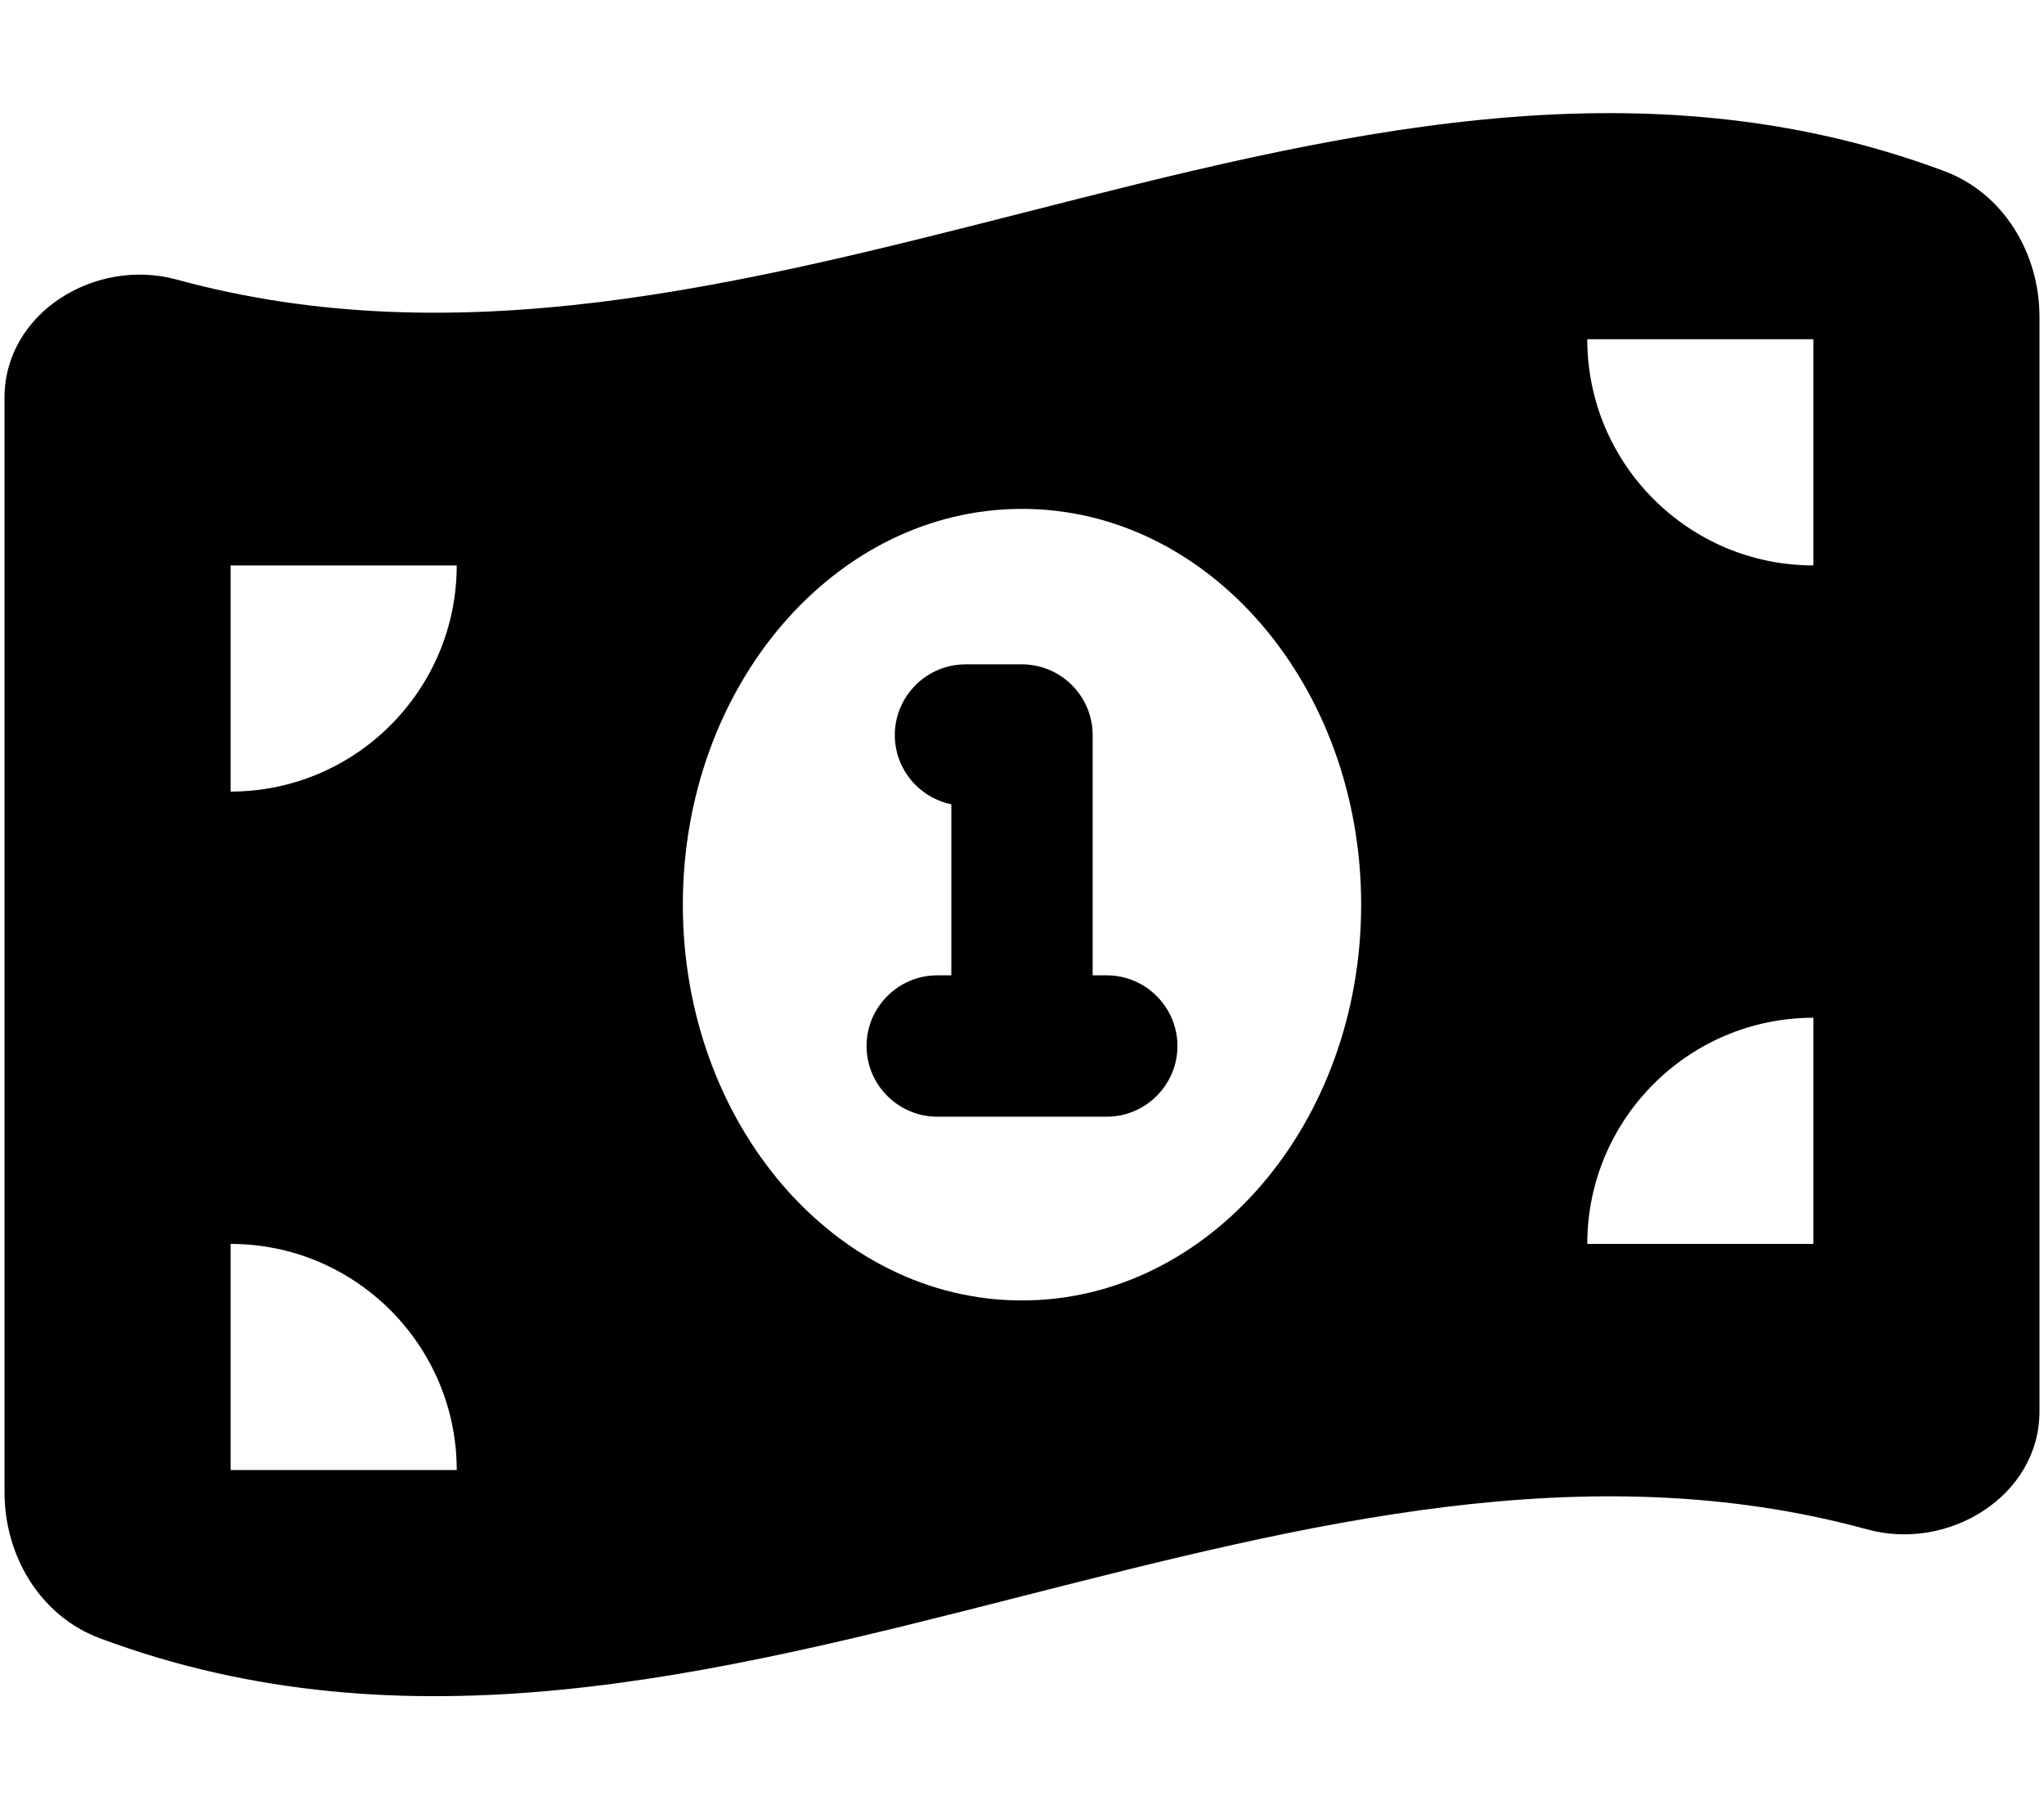 <svg xmlns="http://www.w3.org/2000/svg" width="1.13em" height="1em" viewBox="0 0 576 512"><path fill="currentColor" d="M0 112.5v309.8c0 18 10.1 35 27 41.3c87 32.5 174 10.3 261-11.9c79.8-20.3 159.6-40.7 239.3-18.9c23 6.3 48.7-9.5 48.7-33.4V89.7c0-18-10.1-35-27-41.3c-87-32.5-174-10.3-261 11.9c-79.8 20.3-159.6 40.6-239.3 18.8C25.6 72.8 0 88.6 0 112.5M128 416H64v-64c35.3 0 64 28.7 64 64M64 224v-64h64c0 35.3-28.7 64-64 64m384 128c0-35.3 28.7-64 64-64v64zm64-192c-35.3 0-64-28.7-64-64h64zm-128 96c0 61.9-43 112-96 112s-96-50.1-96-112s43-112 96-112s96 50.1 96 112m-132-48c0 9.7 6.9 17.7 16 19.6V276h-4c-11 0-20 9-20 20s9 20 20 20h48c11 0 20-9 20-20s-9-20-20-20h-4v-68c0-11-9-20-20-20h-16c-11 0-20 9-20 20"/></svg>